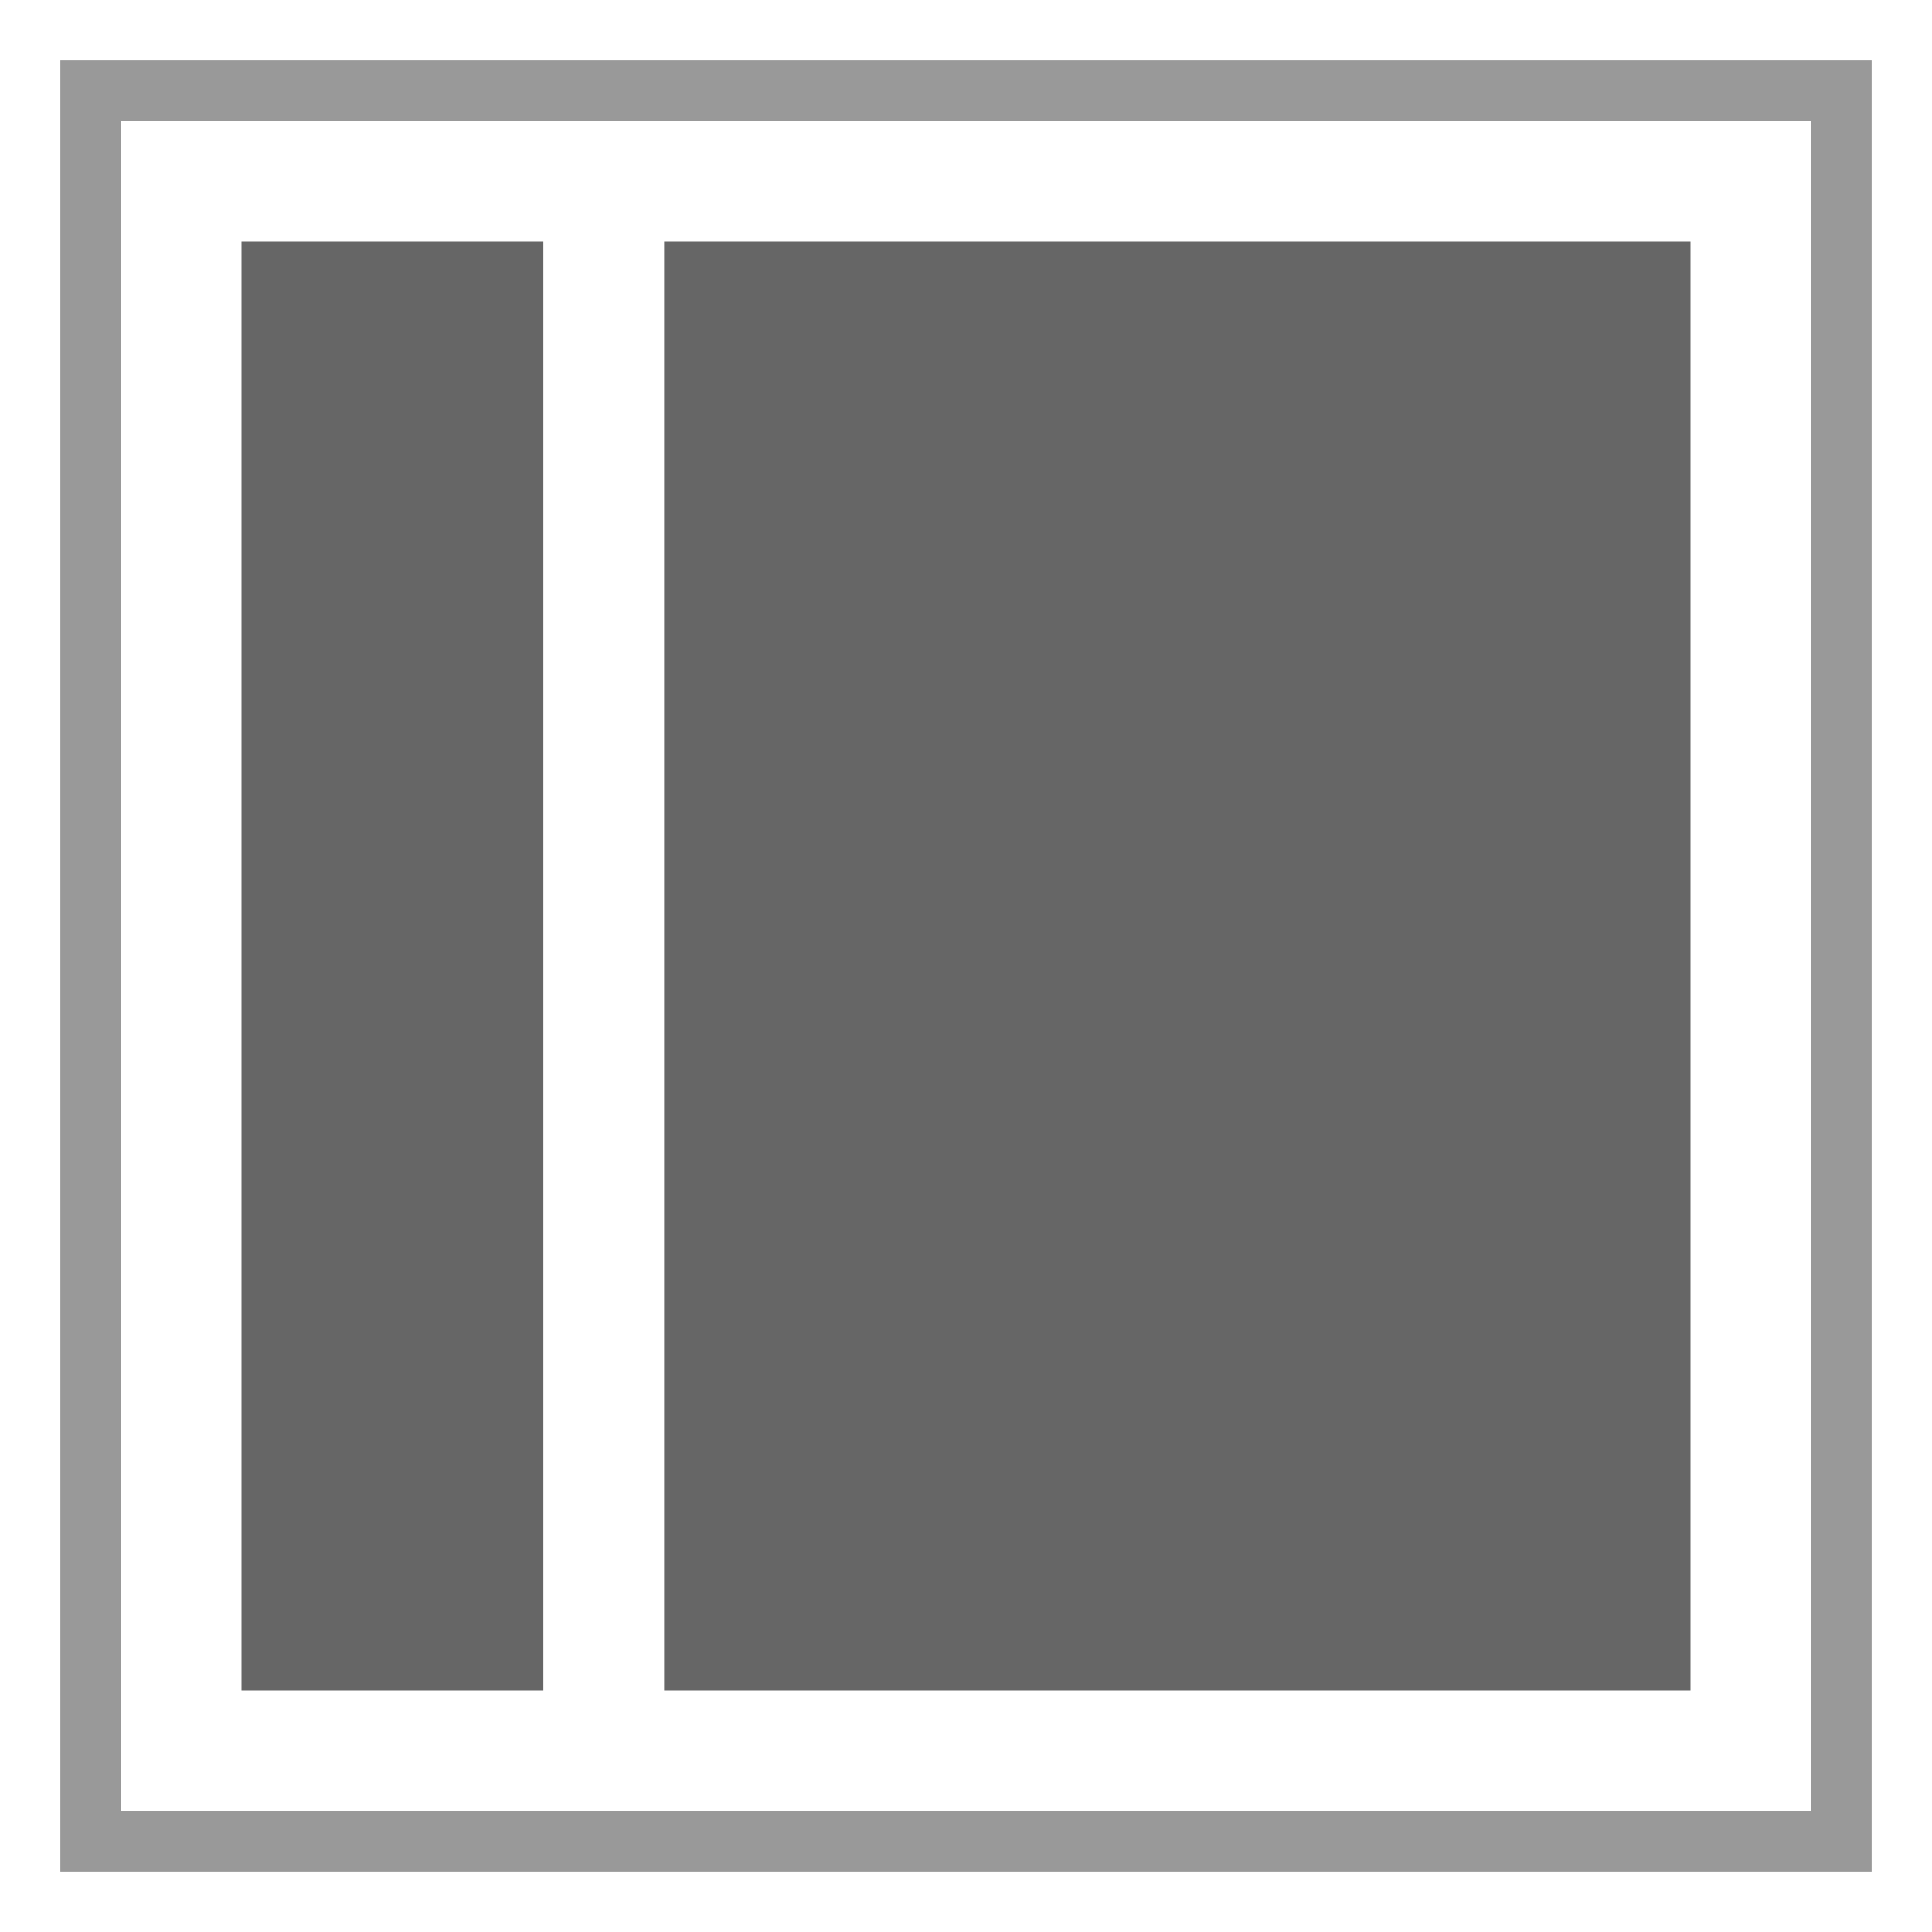 <svg id="Vorlage" xmlns="http://www.w3.org/2000/svg" width="32" height="32" viewBox="0 0 32 32"><title>Typo3 Icons Layouts</title><g id="layout-2_col-3-9"><rect width="32" height="32" style="fill:#fff"/><path d="M1,1V31H31V1H1ZM2,2H30V30H2V2Z" style="fill:#999"/><rect x="11" y="4" width="17" height="24" style="fill:#666"/><rect x="4" y="4" width="5" height="24" style="fill:#666"/></g></svg>